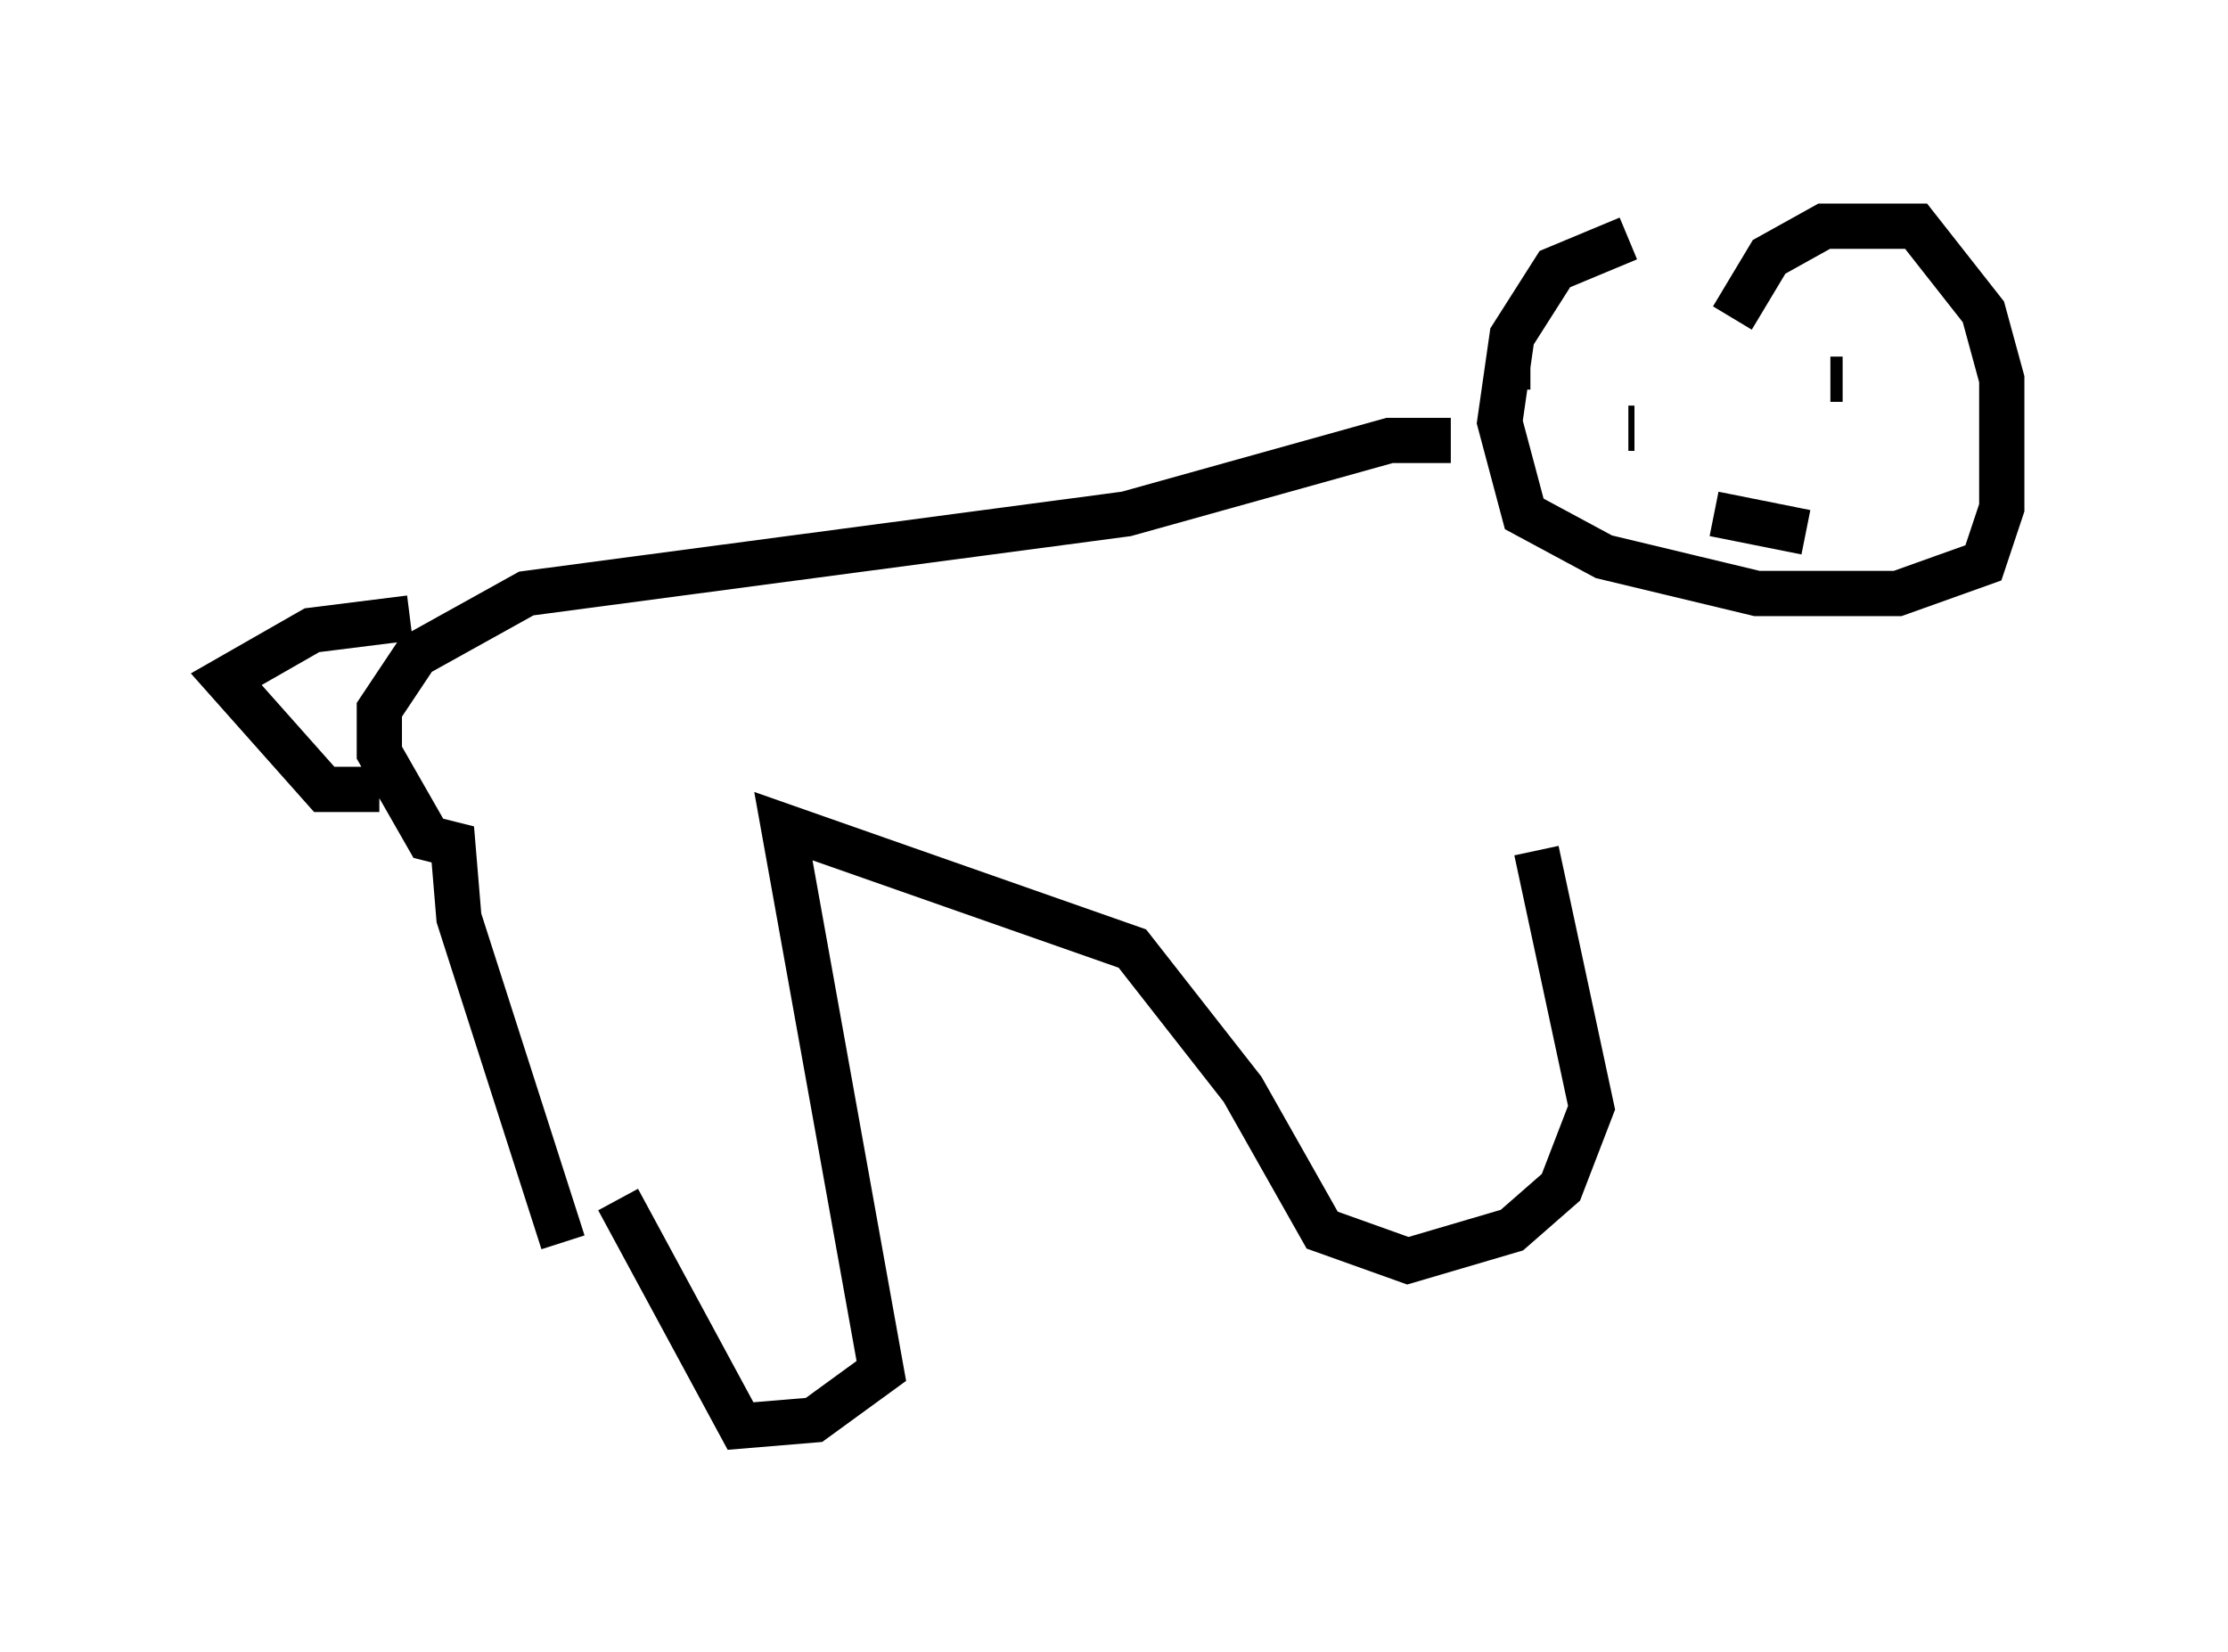 <?xml version="1.0" encoding="utf-8" ?>
<svg baseProfile="full" height="36.522" version="1.1" width="49.242" xmlns="http://www.w3.org/2000/svg" xmlns:ev="http://www.w3.org/2001/xml-events" xmlns:xlink="http://www.w3.org/1999/xlink"><defs /><rect fill="white" height="36.522" width="49.242" x="0" y="0" /><path d="M38.559, 7.571 m-0.271, -0.541 l0.812, -1.353 1.218, -0.677 l2.03, 0.0 1.488, 1.894 l0.406, 1.488 0.0, 2.842 l-0.406, 1.218 -1.894, 0.677 l-3.112, 0.0 -3.383, -0.812 l-1.759, -0.947 -0.541, -2.03 l0.271, -1.894 0.947, -1.488 l1.624, -0.677 m0.0, 4.195 l0.135, 0.0 m4.33, -1.083 l0.271, 0.0 m-2.842, 2.977 l2.03, 0.406 m-6.089, -3.654 l-0.135, 0.0 m-1.624, 1.624 l-1.353, 0.0 -5.819, 1.624 l-13.261, 1.759 -2.436, 1.353 l-0.812, 1.218 0.0, 0.947 l1.083, 1.894 0.541, 0.135 l0.135, 1.624 2.3, 7.172 m-3.383, -13.802 l-2.165, 0.271 -1.894, 1.083 l2.165, 2.436 1.218, 0.0 m5.277, 9.066 l2.706, 5.007 1.624, -0.135 l1.488, -1.083 -2.165, -12.043 l7.713, 2.706 2.436, 3.112 l1.759, 3.112 1.894, 0.677 l2.3, -0.677 1.083, -0.947 l0.677, -1.759 -1.218, -5.683 " fill="none" stroke="black" stroke-width="1" /></svg>